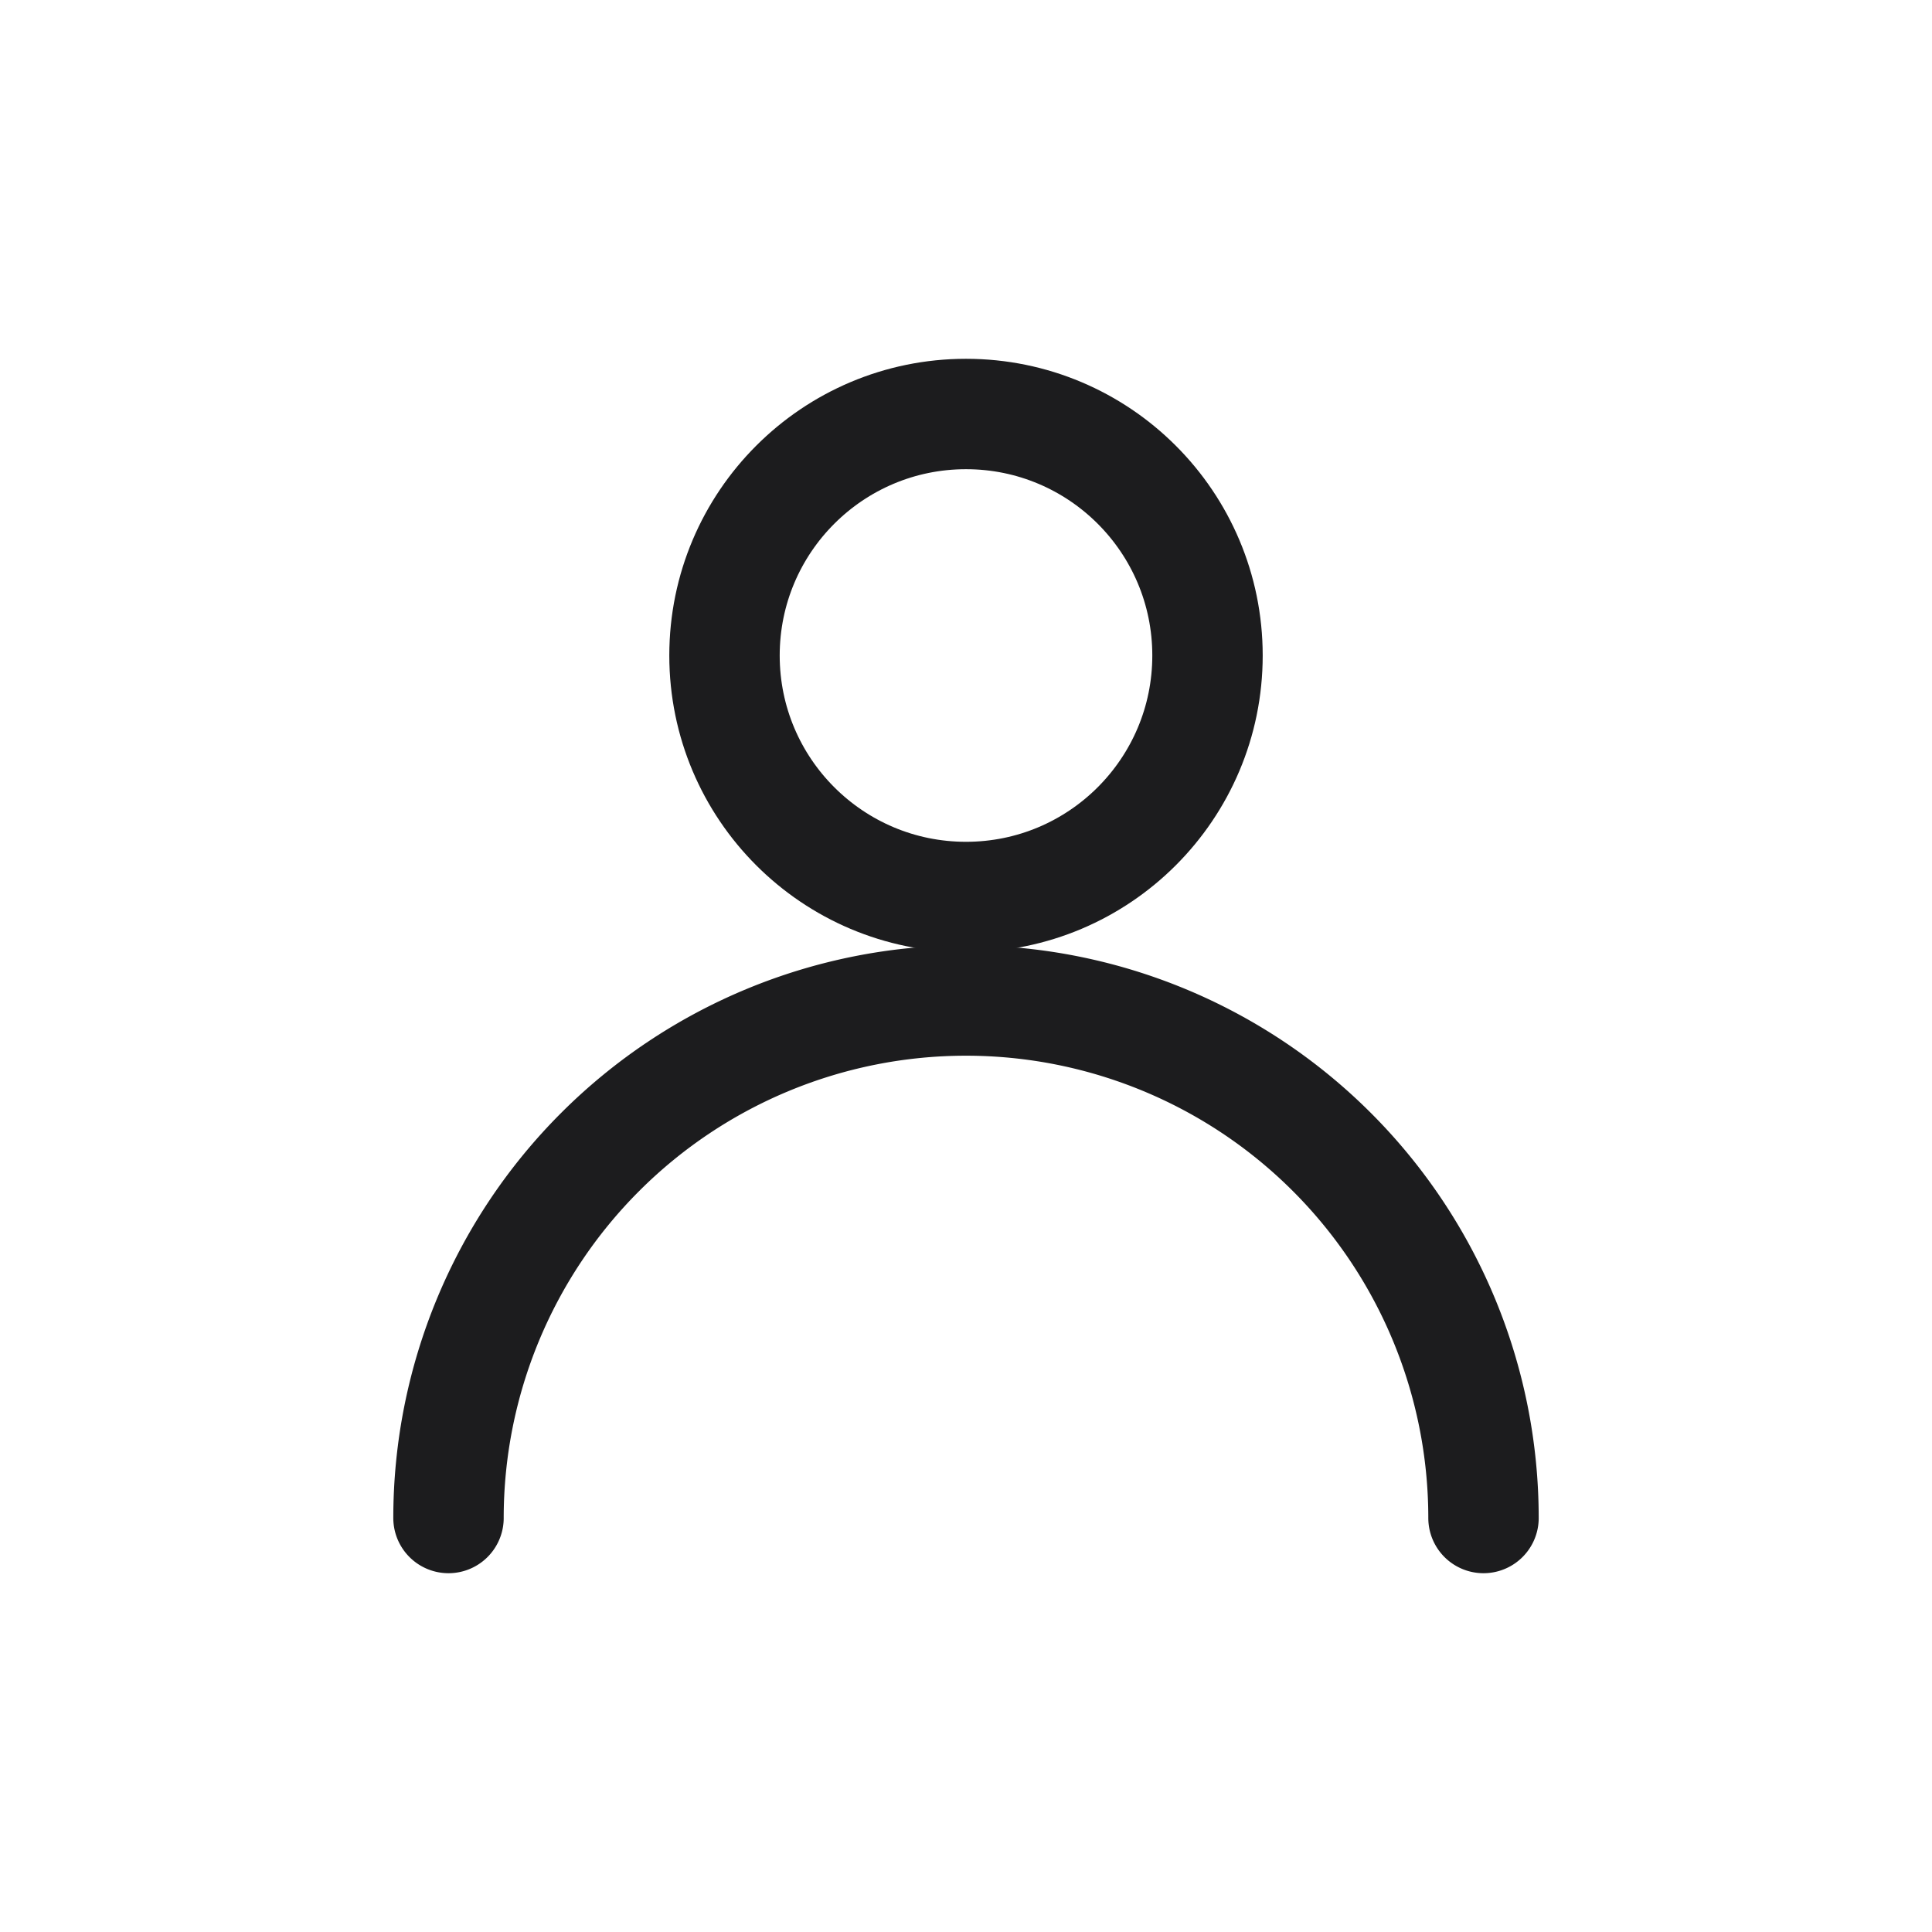 <svg xmlns="http://www.w3.org/2000/svg" width="28" height="28" fill="none" viewBox="0 0 28 28" aria-hidden="true">
  <circle cx="14" cy="9.5" r="3.5" stroke="#1C1C1E" stroke-width="1.6"/>
  <path d="M6.5 22a7.5 7.5 0 0 1 15 0" stroke="#1C1C1E" stroke-width="1.6" stroke-linecap="round" stroke-linejoin="round"/>
</svg>